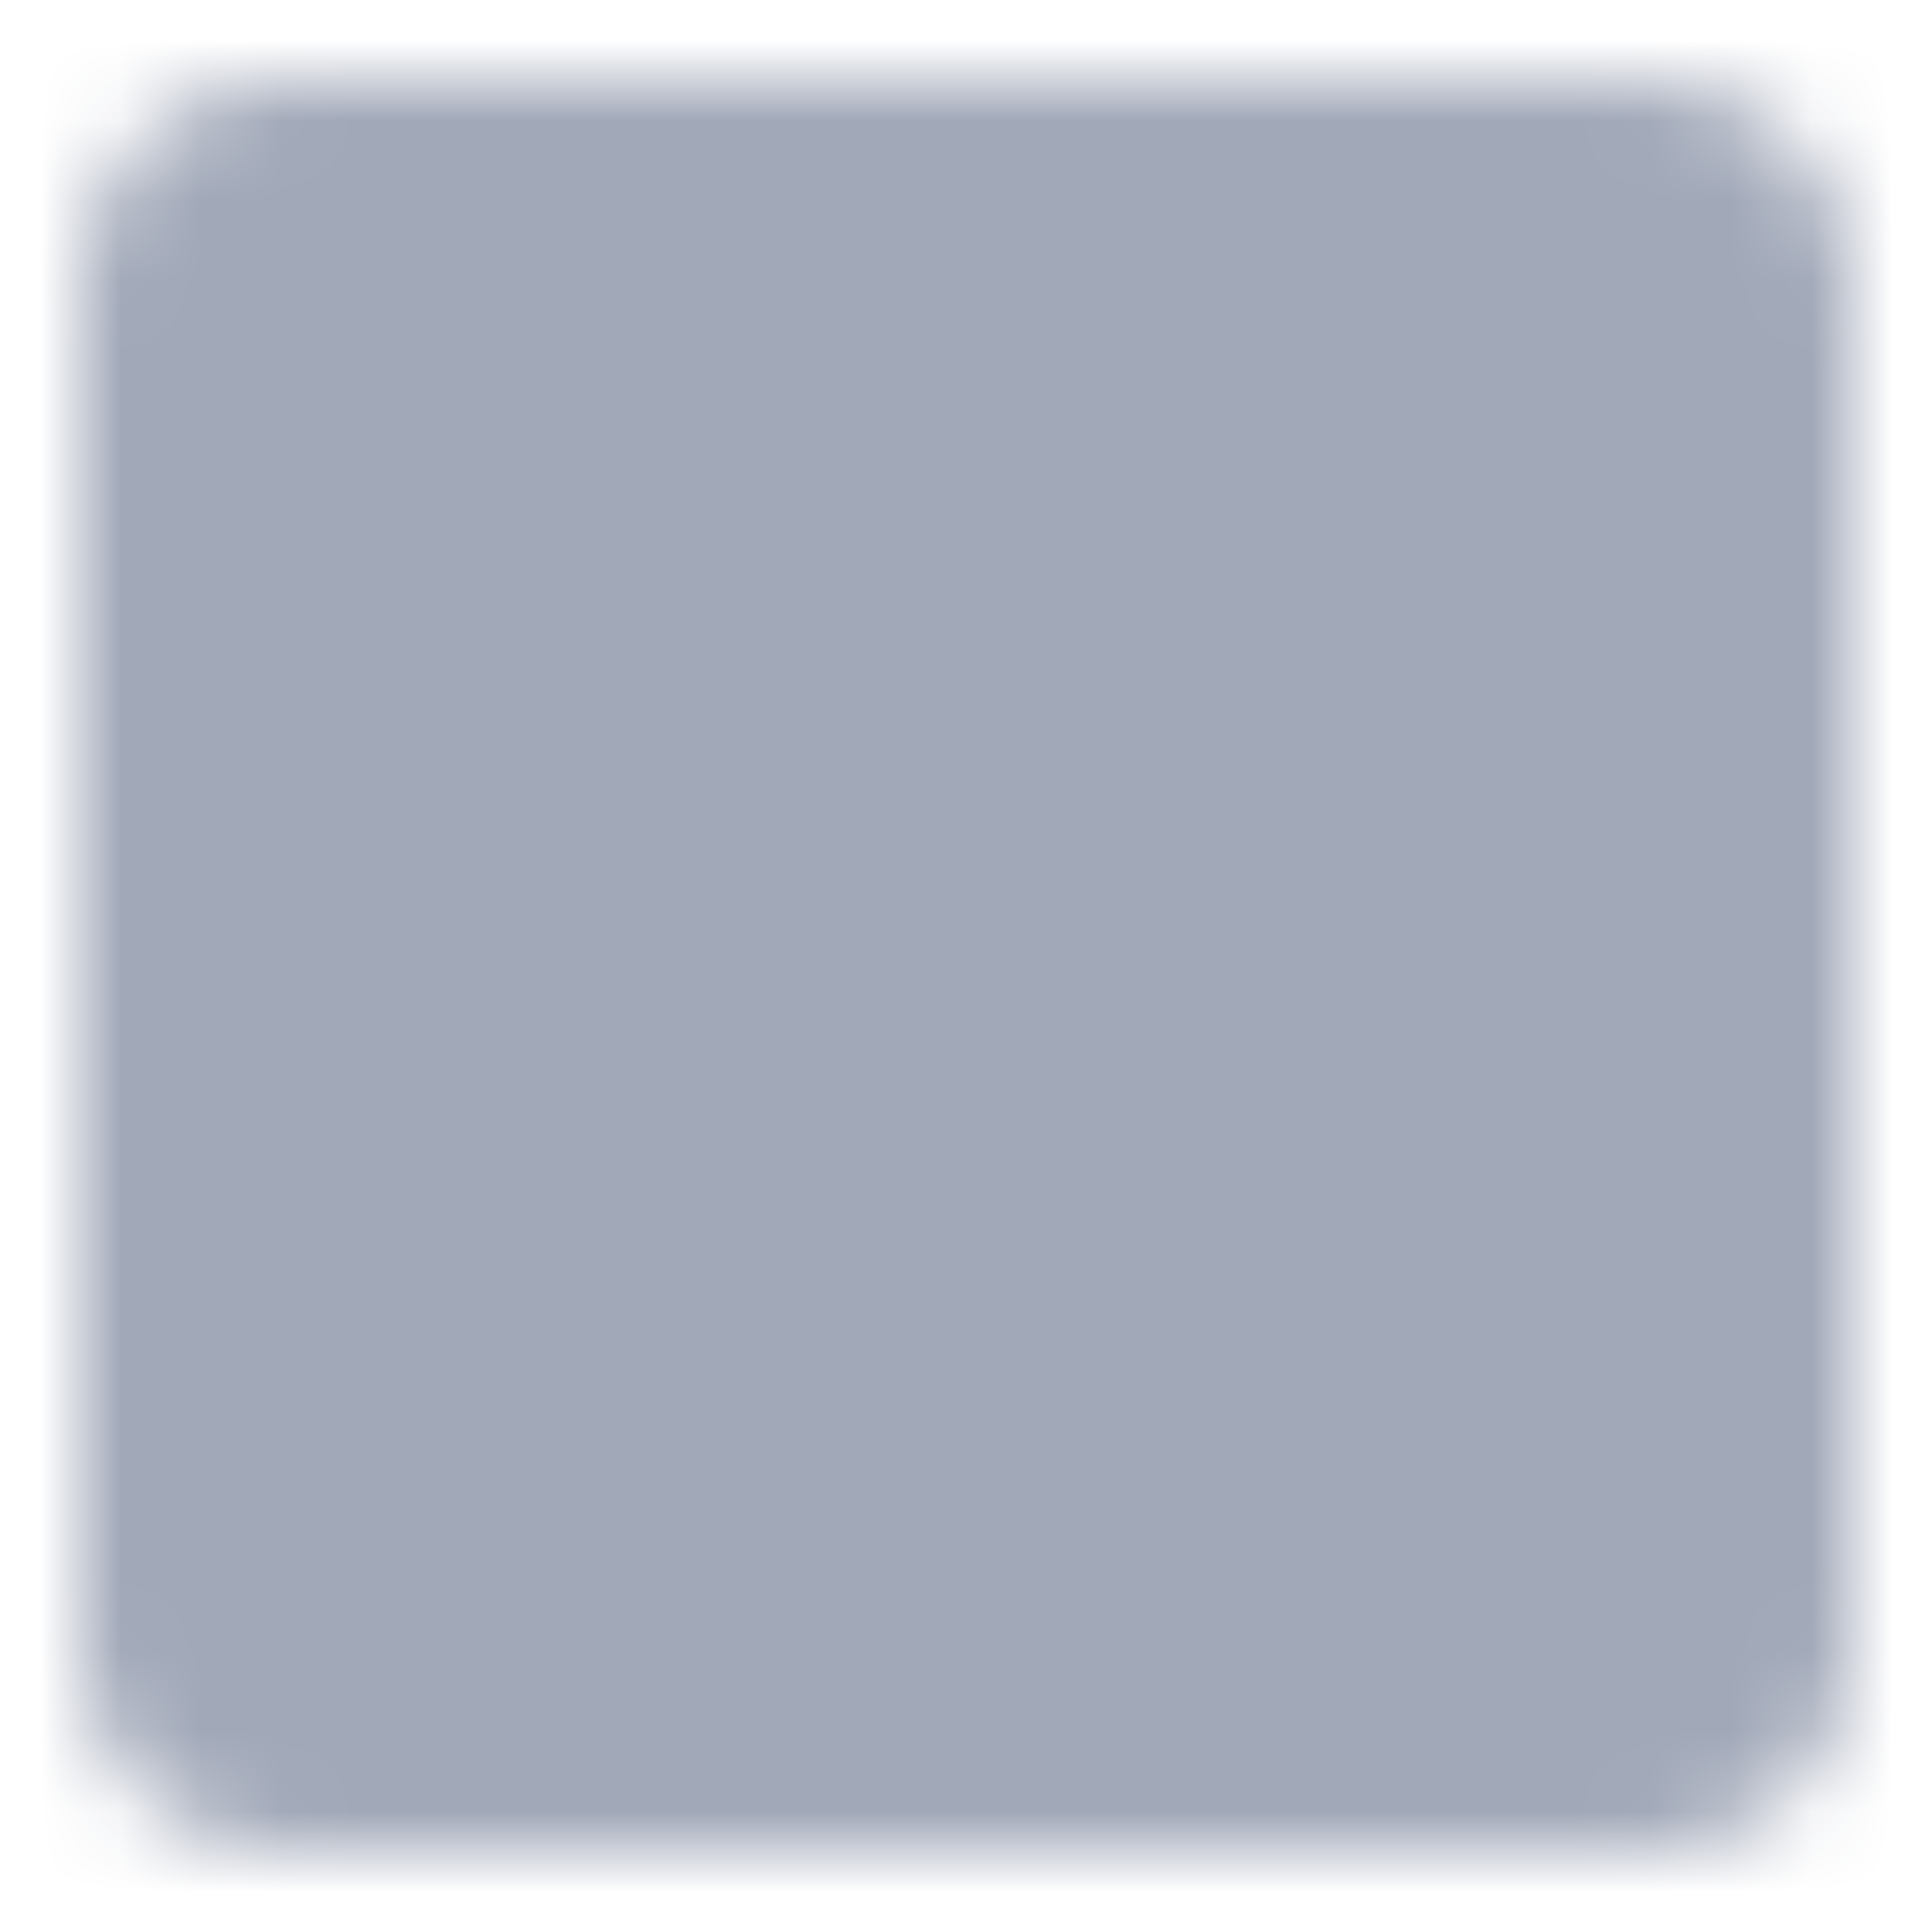<svg width="24" height="24" viewBox="0 0 24 24" fill="none" xmlns="http://www.w3.org/2000/svg">
<mask id="mask0_4499_67647" style="mask-type:luminance" maskUnits="userSpaceOnUse" x="1" y="1" width="22" height="22">
<path d="M20.5 2H3.5C3.102 2 2.721 2.158 2.439 2.439C2.158 2.721 2 3.102 2 3.5V20.5C2 20.898 2.158 21.279 2.439 21.561C2.721 21.842 3.102 22 3.5 22H20.5C20.898 22 21.279 21.842 21.561 21.561C21.842 21.279 22 20.898 22 20.5V3.5C22 3.102 21.842 2.721 21.561 2.439C21.279 2.158 20.898 2 20.5 2Z" fill="white"/>
<path fill-rule="evenodd" clip-rule="evenodd" d="M1.732 1.732C2.201 1.263 2.837 1 3.5 1H20.5C21.163 1 21.799 1.263 22.268 1.732C22.737 2.201 23 2.837 23 3.5V20.5C23 21.163 22.737 21.799 22.268 22.268C21.799 22.737 21.163 23 20.5 23H3.5C2.837 23 2.201 22.737 1.732 22.268C1.263 21.799 1 21.163 1 20.5V3.5C1 2.837 1.263 2.201 1.732 1.732ZM3.5 3C3.367 3 3.24 3.053 3.146 3.146C3.053 3.24 3 3.367 3 3.5V20.5C3 20.633 3.053 20.76 3.146 20.854C3.24 20.947 3.367 21 3.5 21H20.5C20.633 21 20.76 20.947 20.854 20.854C20.947 20.76 21 20.633 21 20.5V3.5C21 3.367 20.947 3.24 20.854 3.146C20.76 3.053 20.633 3 20.5 3H3.5Z" fill="white"/>
<path fill-rule="evenodd" clip-rule="evenodd" d="M12 7.527C9.995 7.527 8.266 8.366 6.769 10.166C6.416 10.591 5.786 10.649 5.361 10.296C4.936 9.943 4.878 9.313 5.231 8.888C7.059 6.688 9.329 5.527 12 5.527C14.67 5.527 16.941 6.688 18.769 8.888C19.122 9.313 19.064 9.943 18.639 10.296C18.215 10.649 17.584 10.591 17.231 10.166C15.734 8.366 14.004 7.527 12 7.527Z" fill="black"/>
<path d="M12 15.5C12.398 15.5 12.779 15.342 13.061 15.061C13.342 14.779 13.5 14.398 13.5 14C13.5 13.602 13.342 13.221 13.061 12.939C12.779 12.658 12.398 12.5 12 12.5C11.602 12.5 11.221 12.658 10.939 12.939C10.658 13.221 10.5 13.602 10.5 14C10.5 14.398 10.658 14.779 10.939 15.061C11.221 15.342 11.602 15.5 12 15.5Z" fill="black"/>
<path fill-rule="evenodd" clip-rule="evenodd" d="M8.918 9.687C9.367 9.365 9.992 9.469 10.313 9.918L12.817 13.418C13.139 13.867 13.035 14.492 12.586 14.813C12.137 15.135 11.512 15.031 11.191 14.582L8.687 11.082C8.365 10.633 8.469 10.008 8.918 9.687Z" fill="black"/>
</mask>
<g mask="url(#mask0_4499_67647)">
<path d="M0 0H24V24H0V0Z" fill="#A1A8B8"/>
</g>
</svg>
